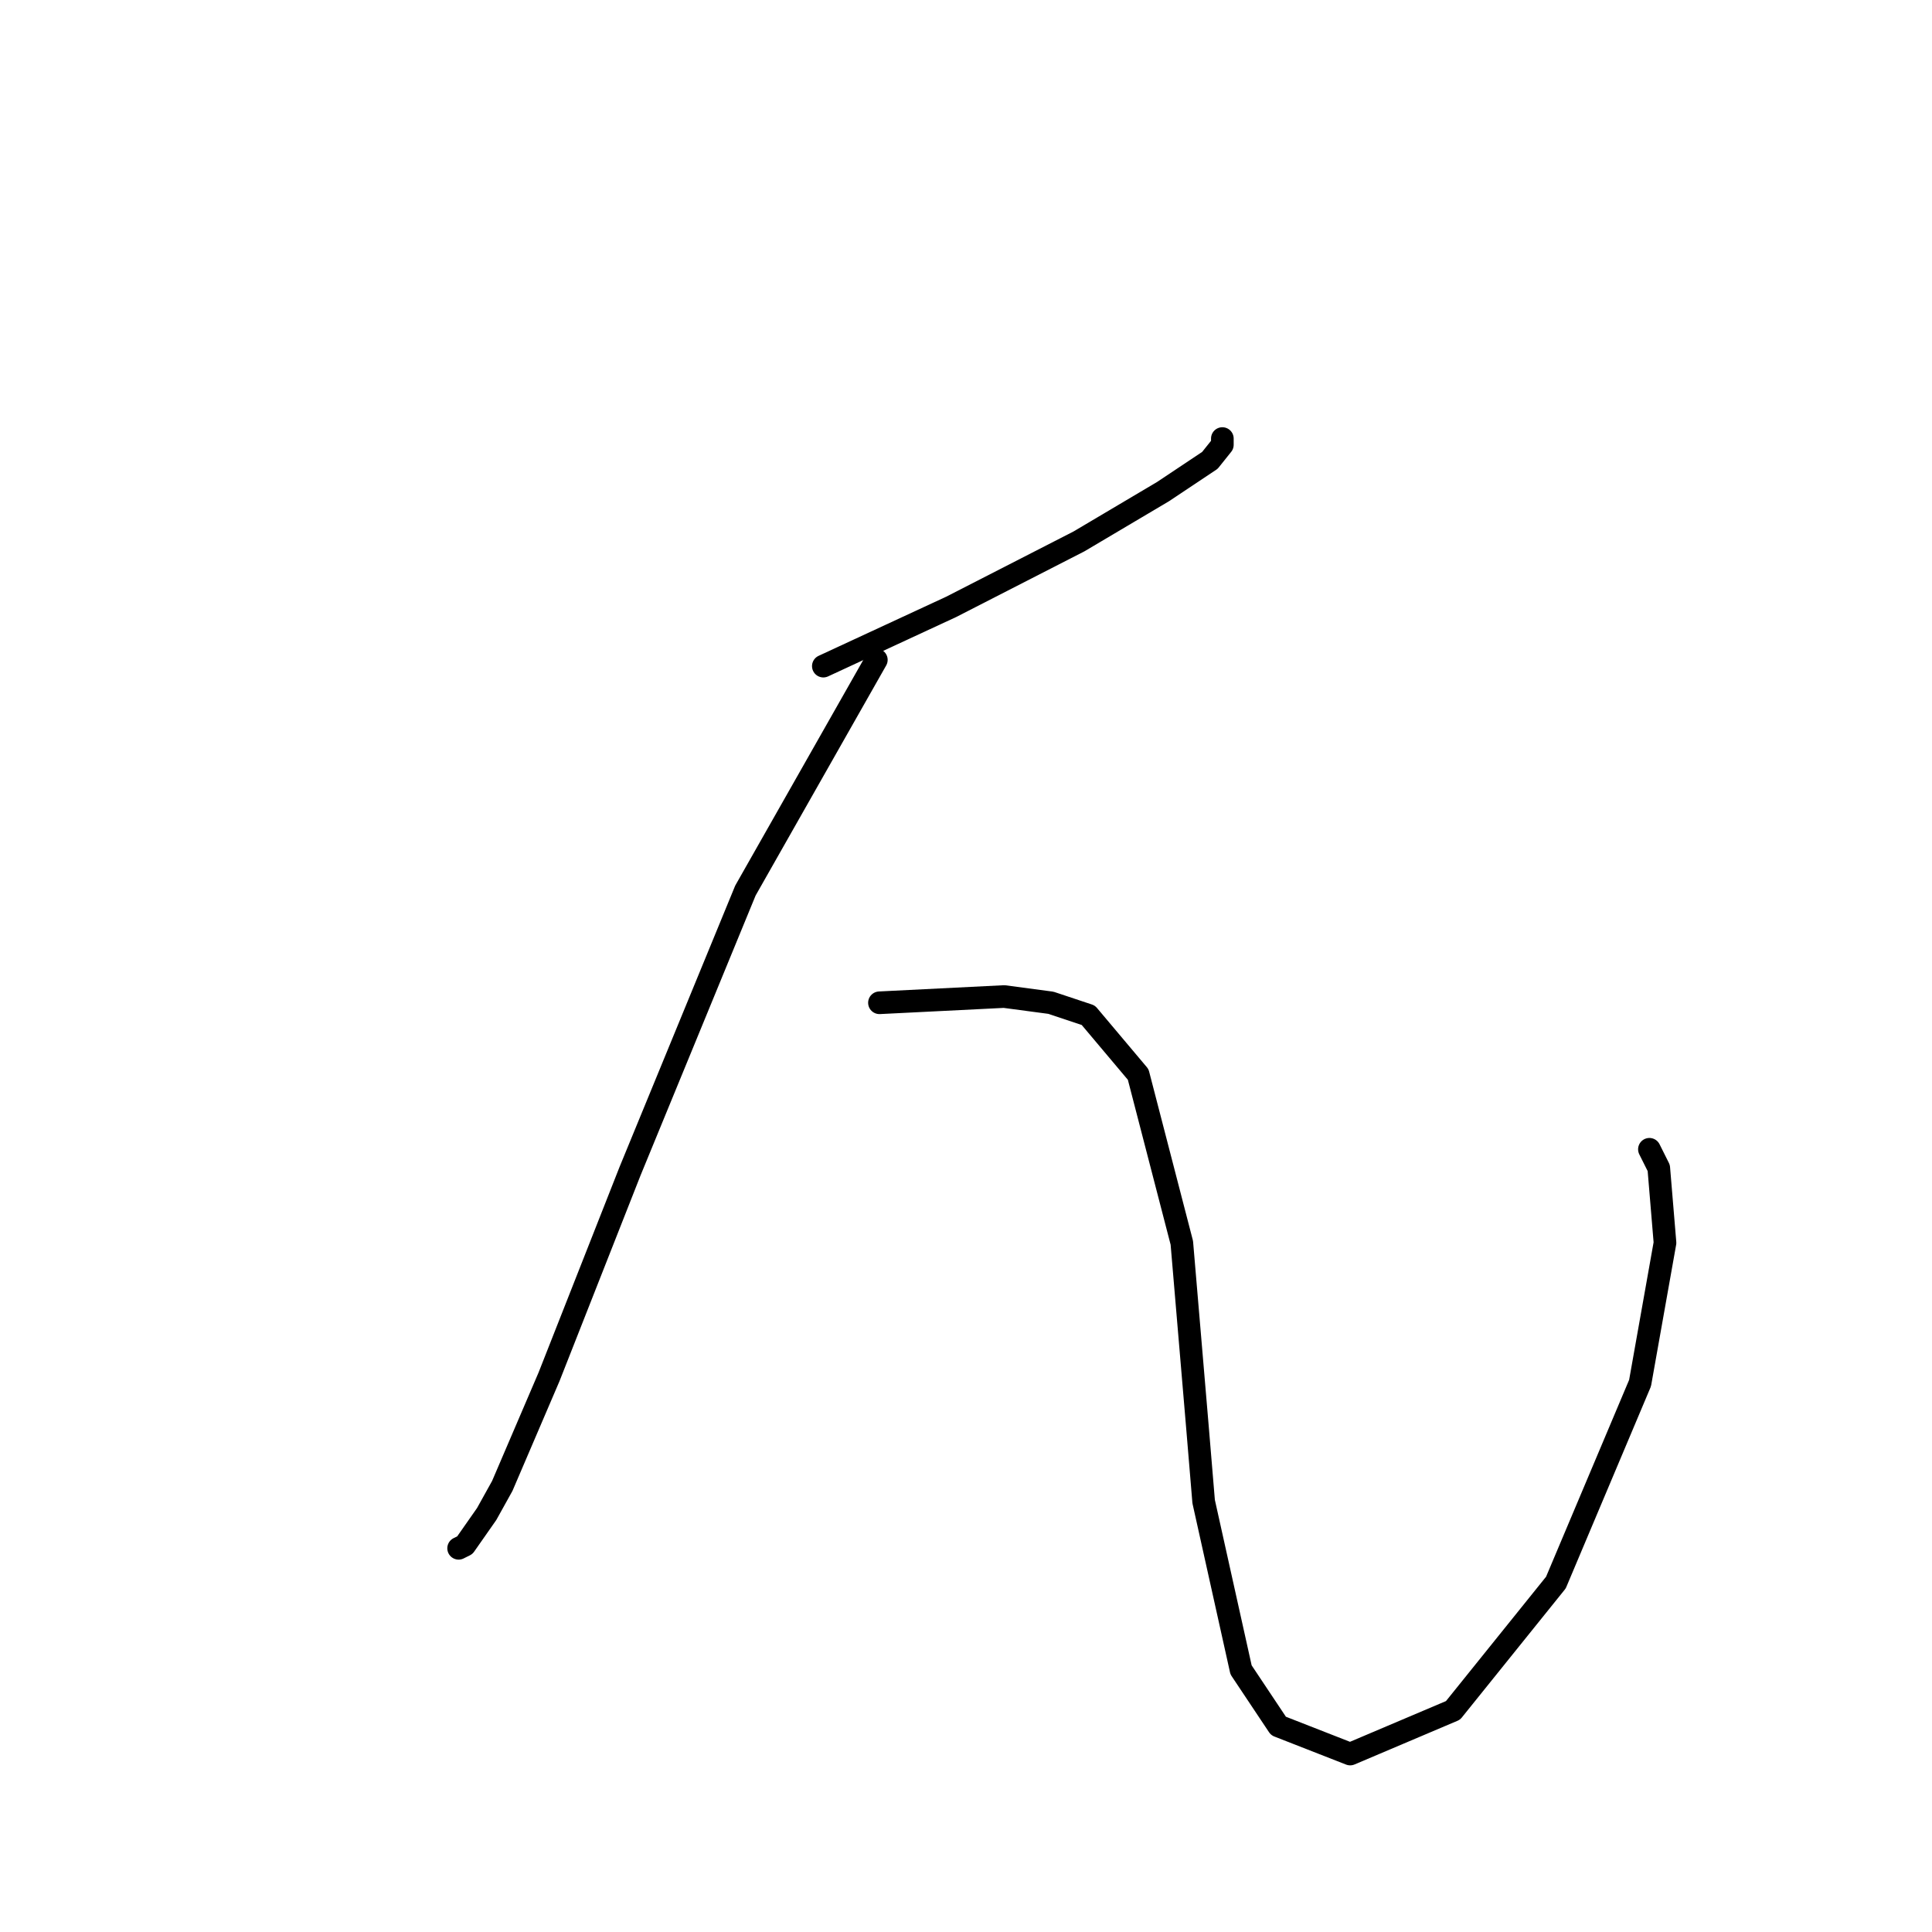 <?xml version="1.0" standalone="no"?>
    <svg width="256" height="256" xmlns="http://www.w3.org/2000/svg" version="1.1">
    <polyline stroke="black" stroke-width="3" stroke-linecap="round" fill="transparent" stroke-linejoin="round" points="109.097 88.264 126.032 80.416 142.967 71.741 154.12 65.133 160.316 61.002 161.968 58.937 161.968 58.111 161.968 58.111 " />
        <polyline stroke="black" stroke-width="3" stroke-linecap="round" fill="transparent" stroke-linejoin="round" points="116.119 87.437 98.771 118.003 83.488 155.178 72.749 182.439 66.553 196.896 64.488 200.613 61.597 204.744 60.77 205.157 60.77 205.157 " />
        <polyline stroke="black" stroke-width="3" stroke-linecap="round" fill="transparent" stroke-linejoin="round" points="116.532 132.873 133.054 132.047 139.25 132.873 144.207 134.525 150.815 142.373 156.598 164.678 158.663 189.048 159.489 198.961 164.446 221.266 169.403 228.701 178.903 232.418 192.533 226.635 206.164 209.7 217.317 183.265 220.621 164.678 219.795 154.765 218.556 152.286 218.556 152.286 " />
        </svg>
